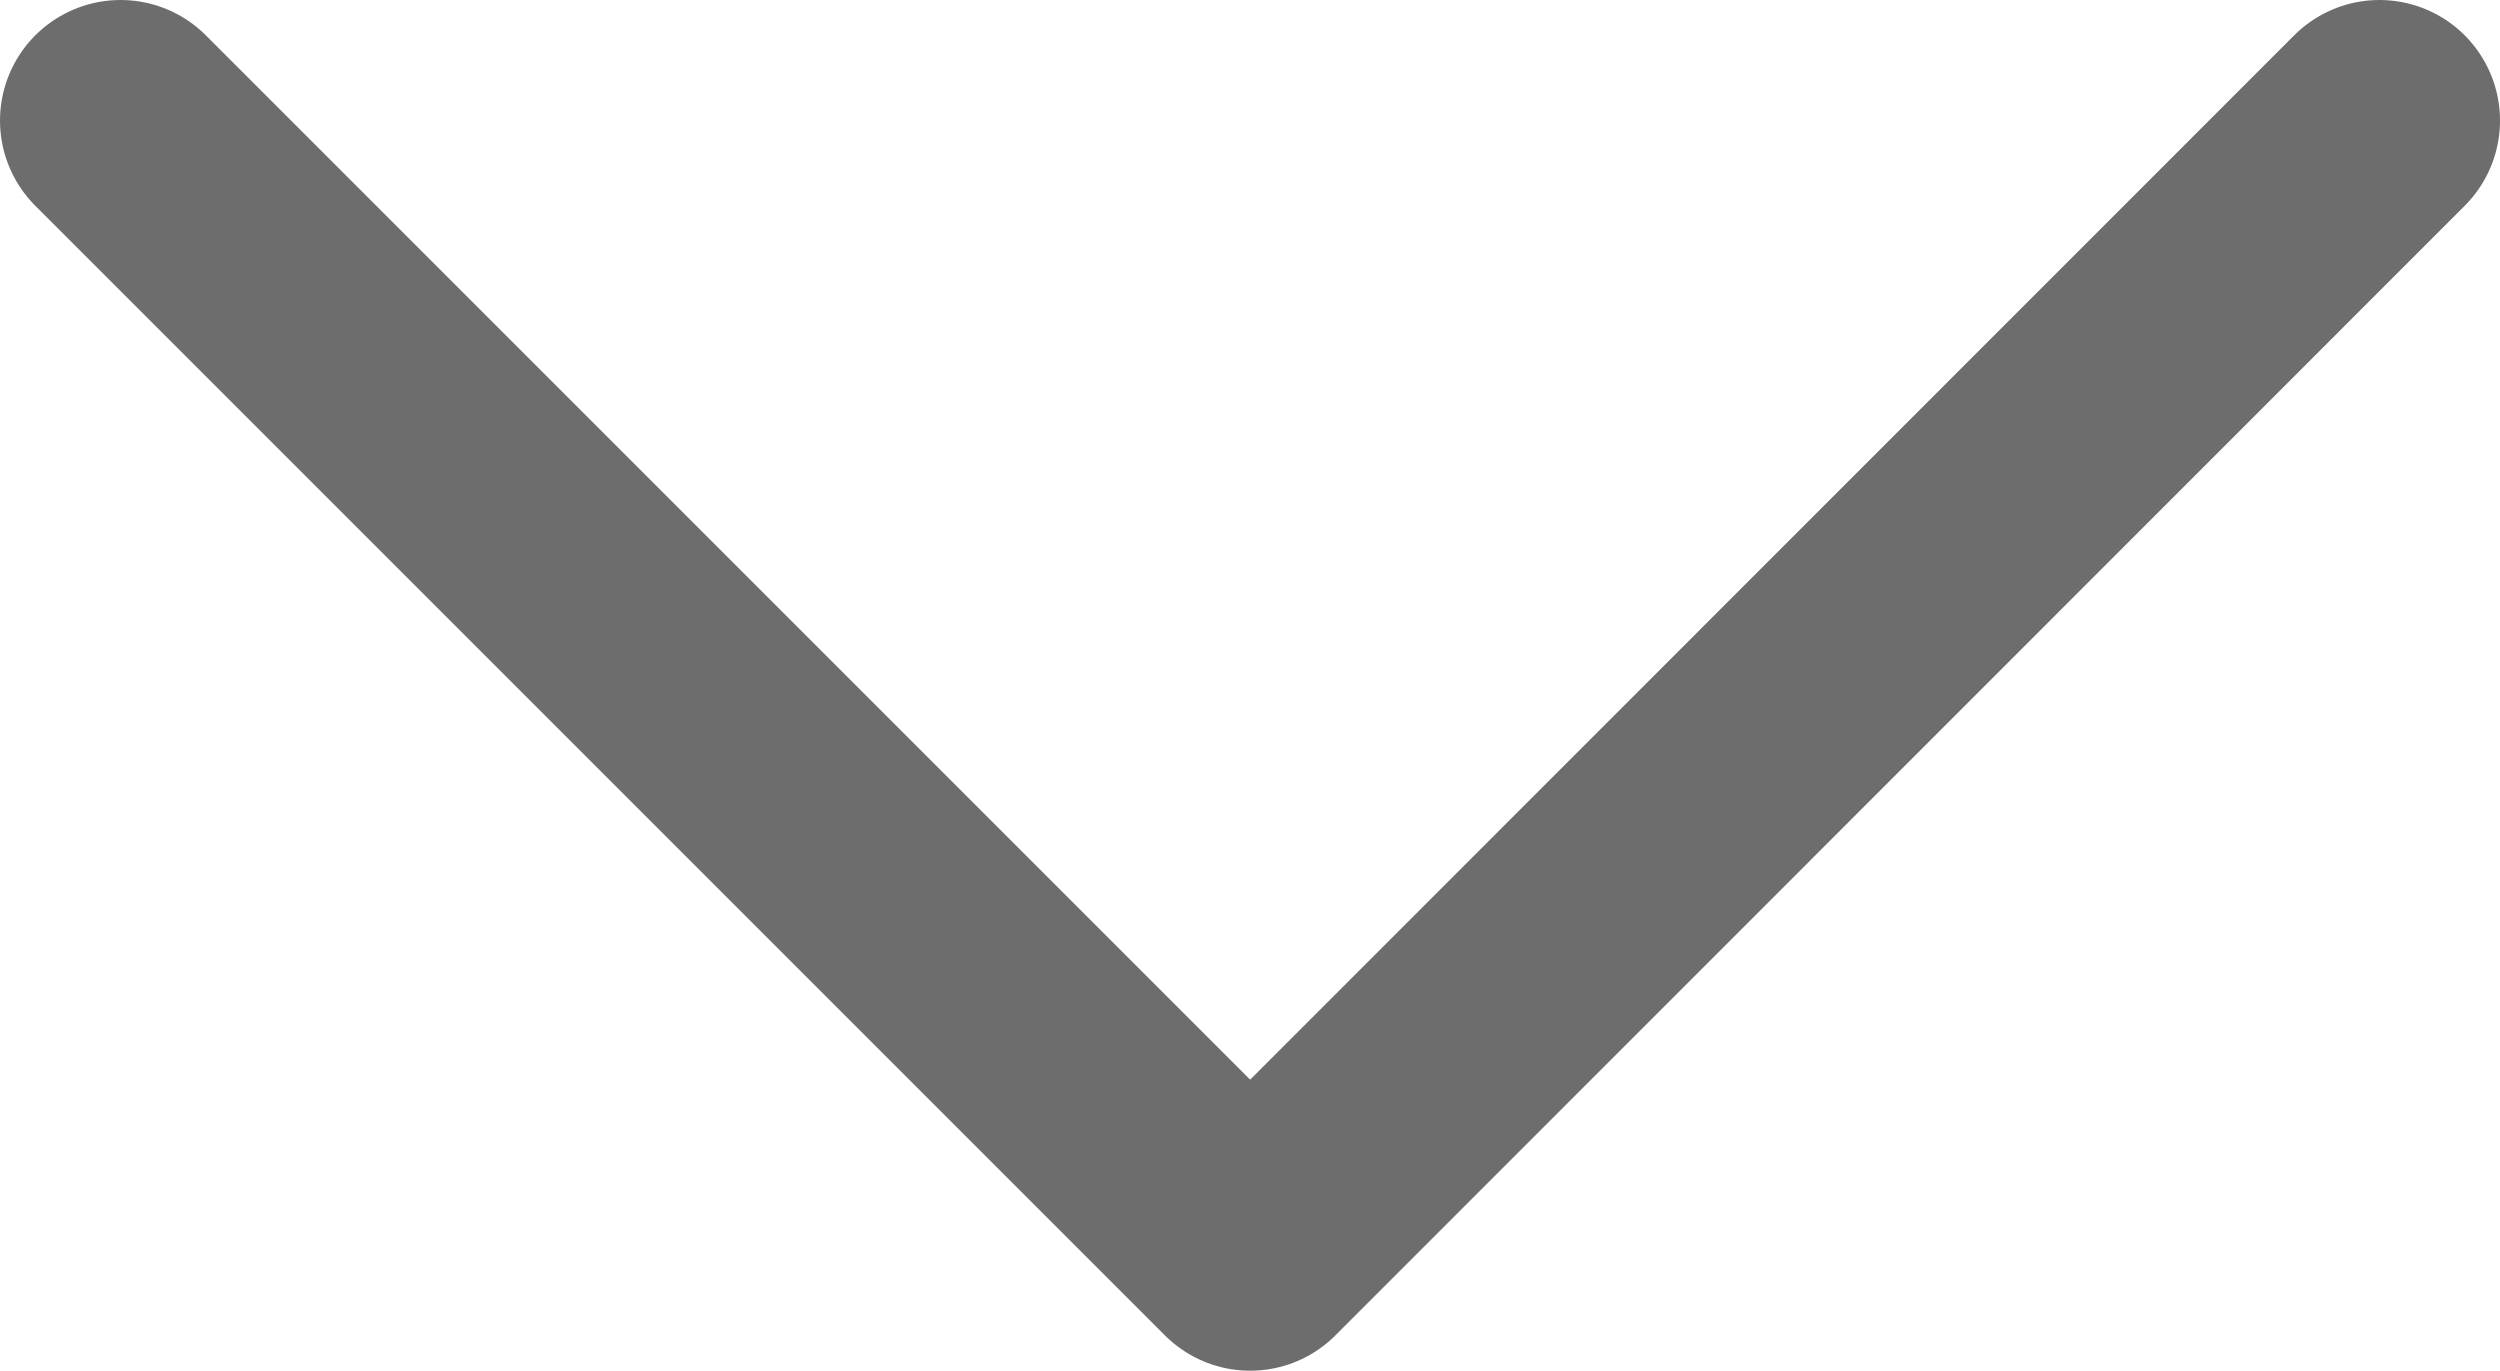 <svg xmlns="http://www.w3.org/2000/svg" viewBox="0 0 82.95 45.48"><defs><style>.cls-1{fill:none;stroke:#6d6d6d;stroke-linecap:round;stroke-linejoin:round;stroke-width:8px;}</style></defs><title>chevron-accordion</title><g id="Слой_2" data-name="Слой 2"><g id="cut"><polyline class="cls-1" points="78.95 4 41.48 41.48 4 4"/></g></g></svg>